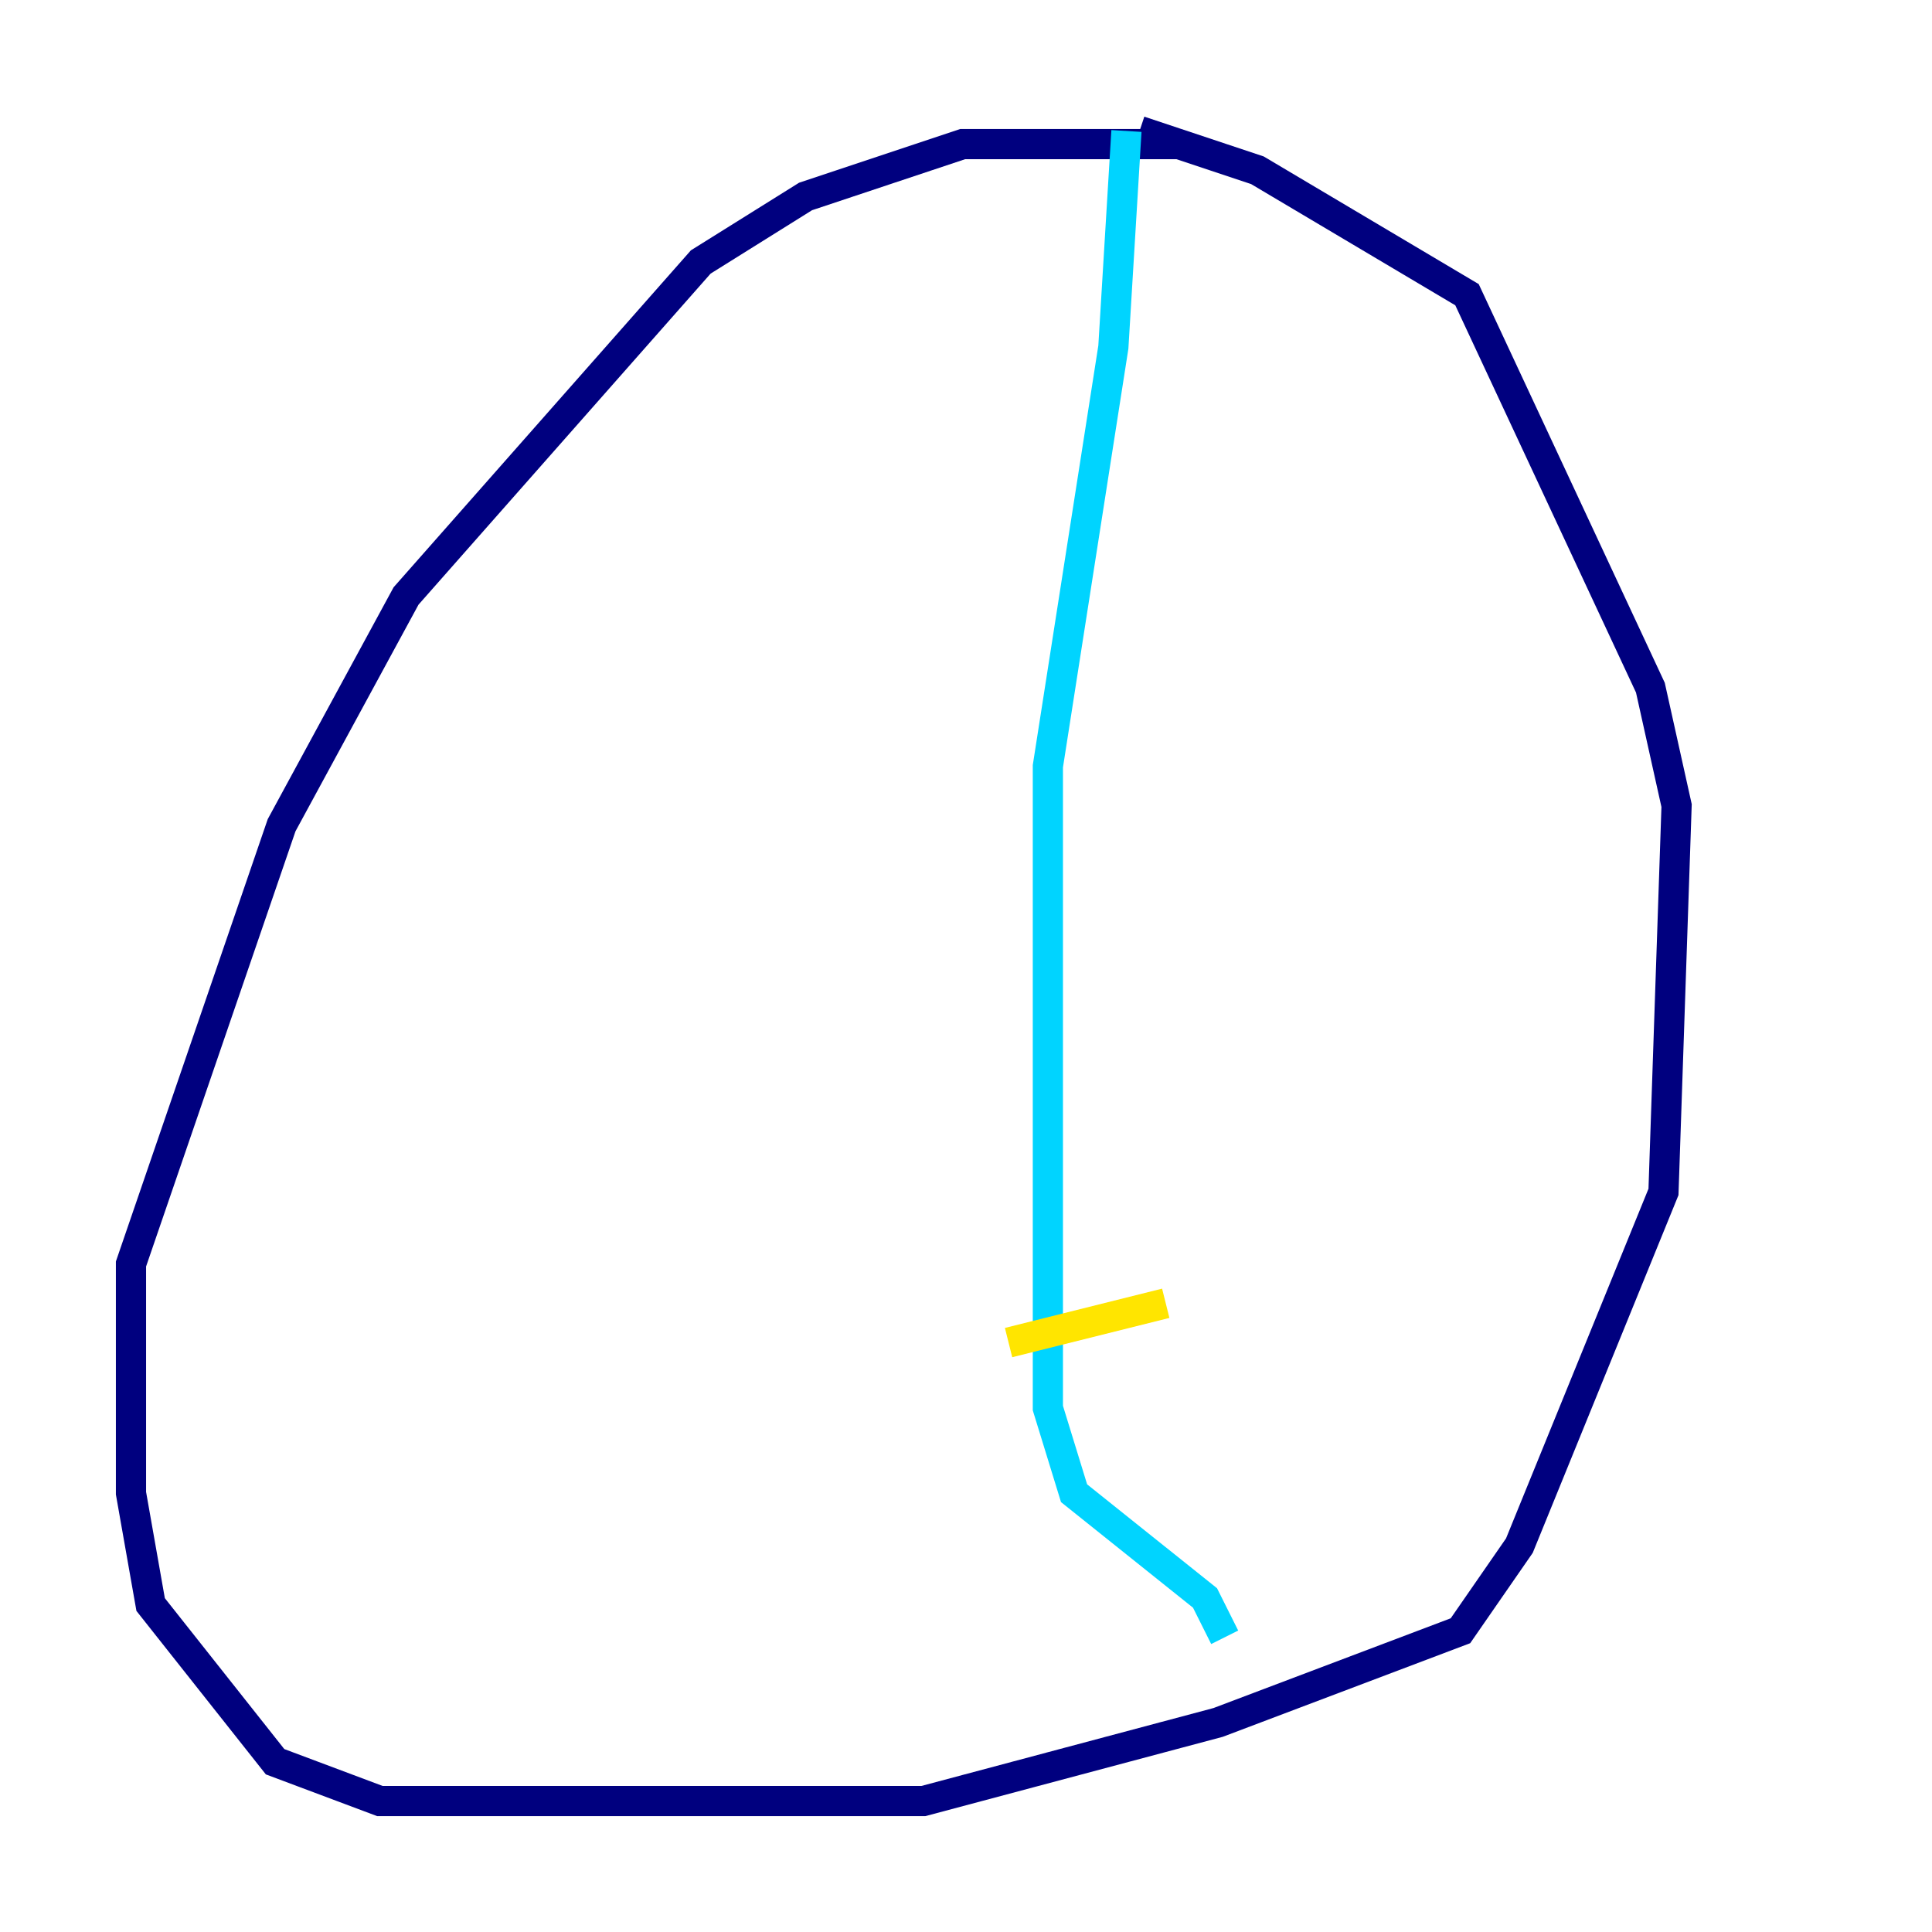 <?xml version="1.0" encoding="utf-8" ?>
<svg baseProfile="tiny" height="128" version="1.2" viewBox="0,0,128,128" width="128" xmlns="http://www.w3.org/2000/svg" xmlns:ev="http://www.w3.org/2001/xml-events" xmlns:xlink="http://www.w3.org/1999/xlink"><defs /><polyline fill="none" points="78.102,9.546 63.783,9.546 53.37,13.017 46.427,17.356 26.902,39.485 18.658,54.671 8.678,83.742 8.678,98.929 9.98,106.305 18.224,116.719 25.166,119.322 61.18,119.322 80.705,114.115 96.759,108.041 100.664,102.4 110.21,78.969 111.078,53.37 109.342,45.559 97.193,19.525 83.308,11.281 75.498,8.678" stroke="#00007f" stroke-width="2" /><polyline fill="none" points="74.63,8.678 73.763,22.997 69.424,50.766 69.424,93.288 71.159,98.929 79.837,105.871 81.139,108.475" stroke="#00d4ff" stroke-width="2" /><polyline fill="none" points="66.82,88.949 77.234,86.346" stroke="#ffe500" stroke-width="2" /><polyline fill="none" points="53.37,59.444 53.37,59.444" stroke="#7f0000" stroke-width="2" /></svg>